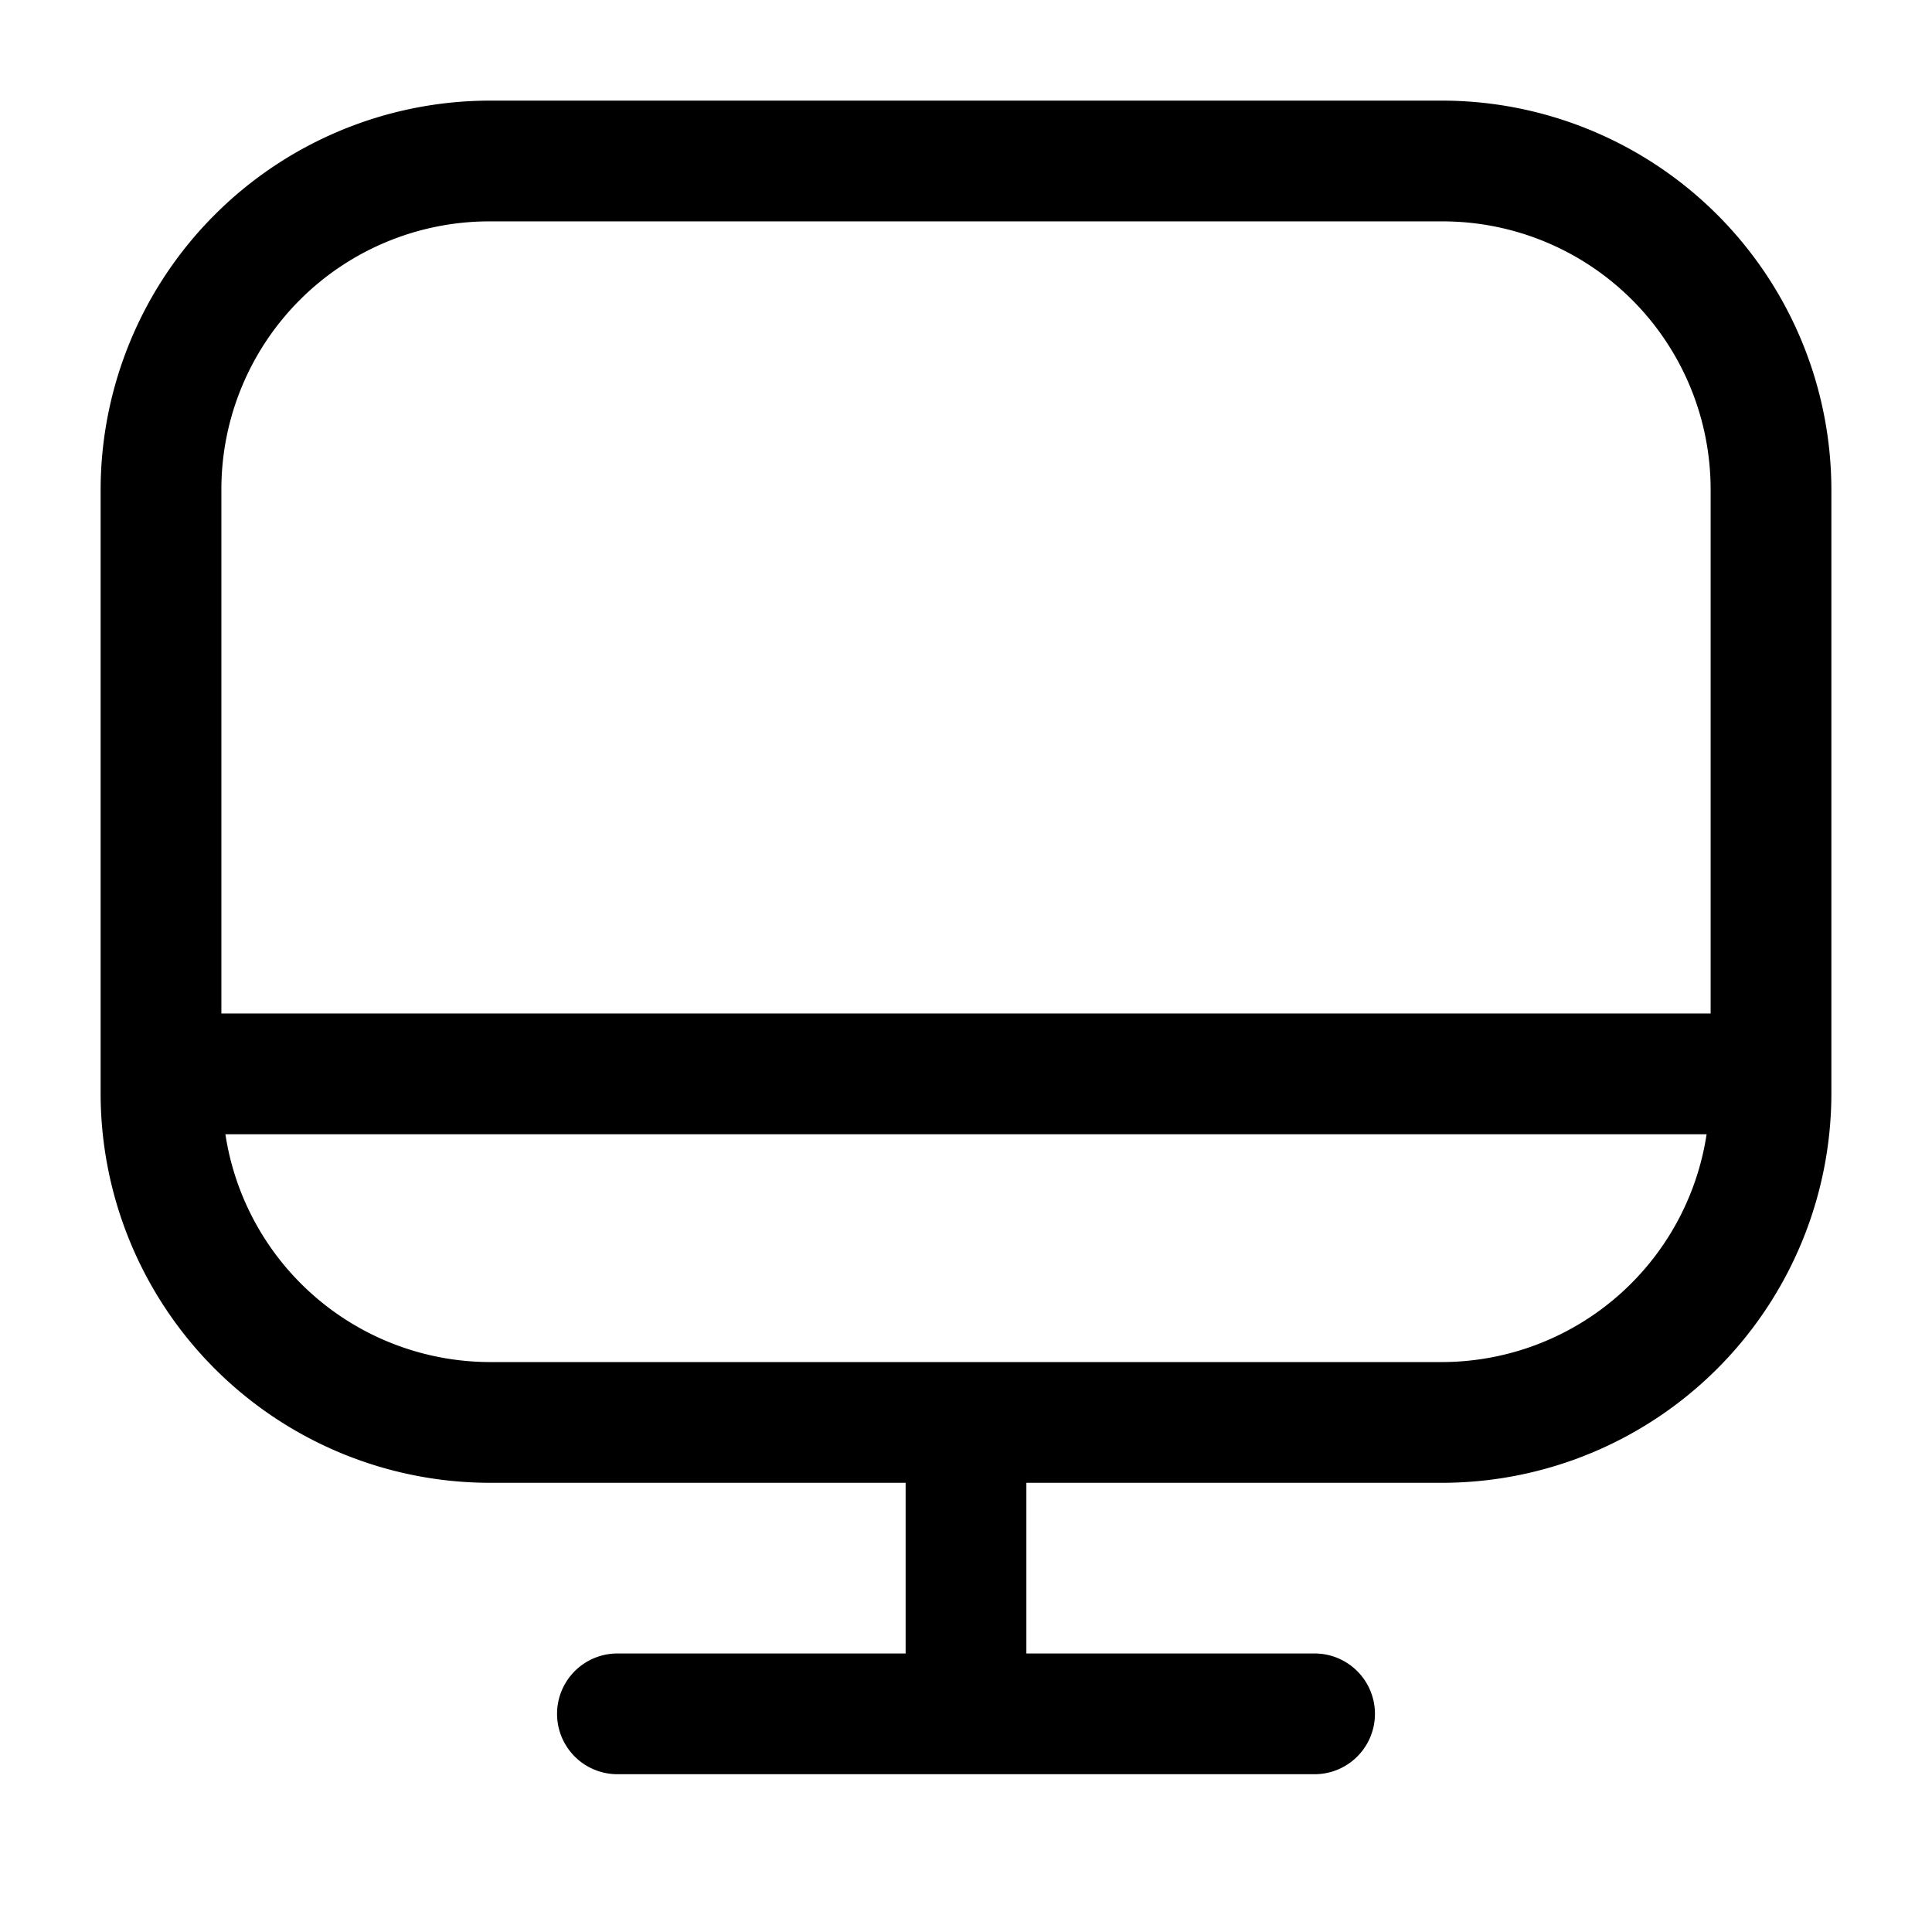<svg xmlns="http://www.w3.org/2000/svg" viewBox="0 0 24 24"><g id="devices"><path id="screen" d="M17.92,1.25H6.08A4.84,4.84,0,0,0,1.25,6.08v7.51a4.84,4.84,0,0,0,4.83,4.83h5.17v2.12H7.67a.75.75,0,0,0,0,1.5h8.66a.75.75,0,0,0,0-1.5H12.75V18.42h5.17a4.84,4.84,0,0,0,4.83-4.83V6.08A4.84,4.84,0,0,0,17.92,1.25Zm0,15.67H6.08A3.33,3.33,0,0,1,2.8,14.09H21.2A3.33,3.33,0,0,1,17.92,16.92Zm3.33-4.33H2.75V6.08A3.33,3.33,0,0,1,6.08,2.75H17.92a3.33,3.33,0,0,1,3.33,3.33Z"/></g></svg>